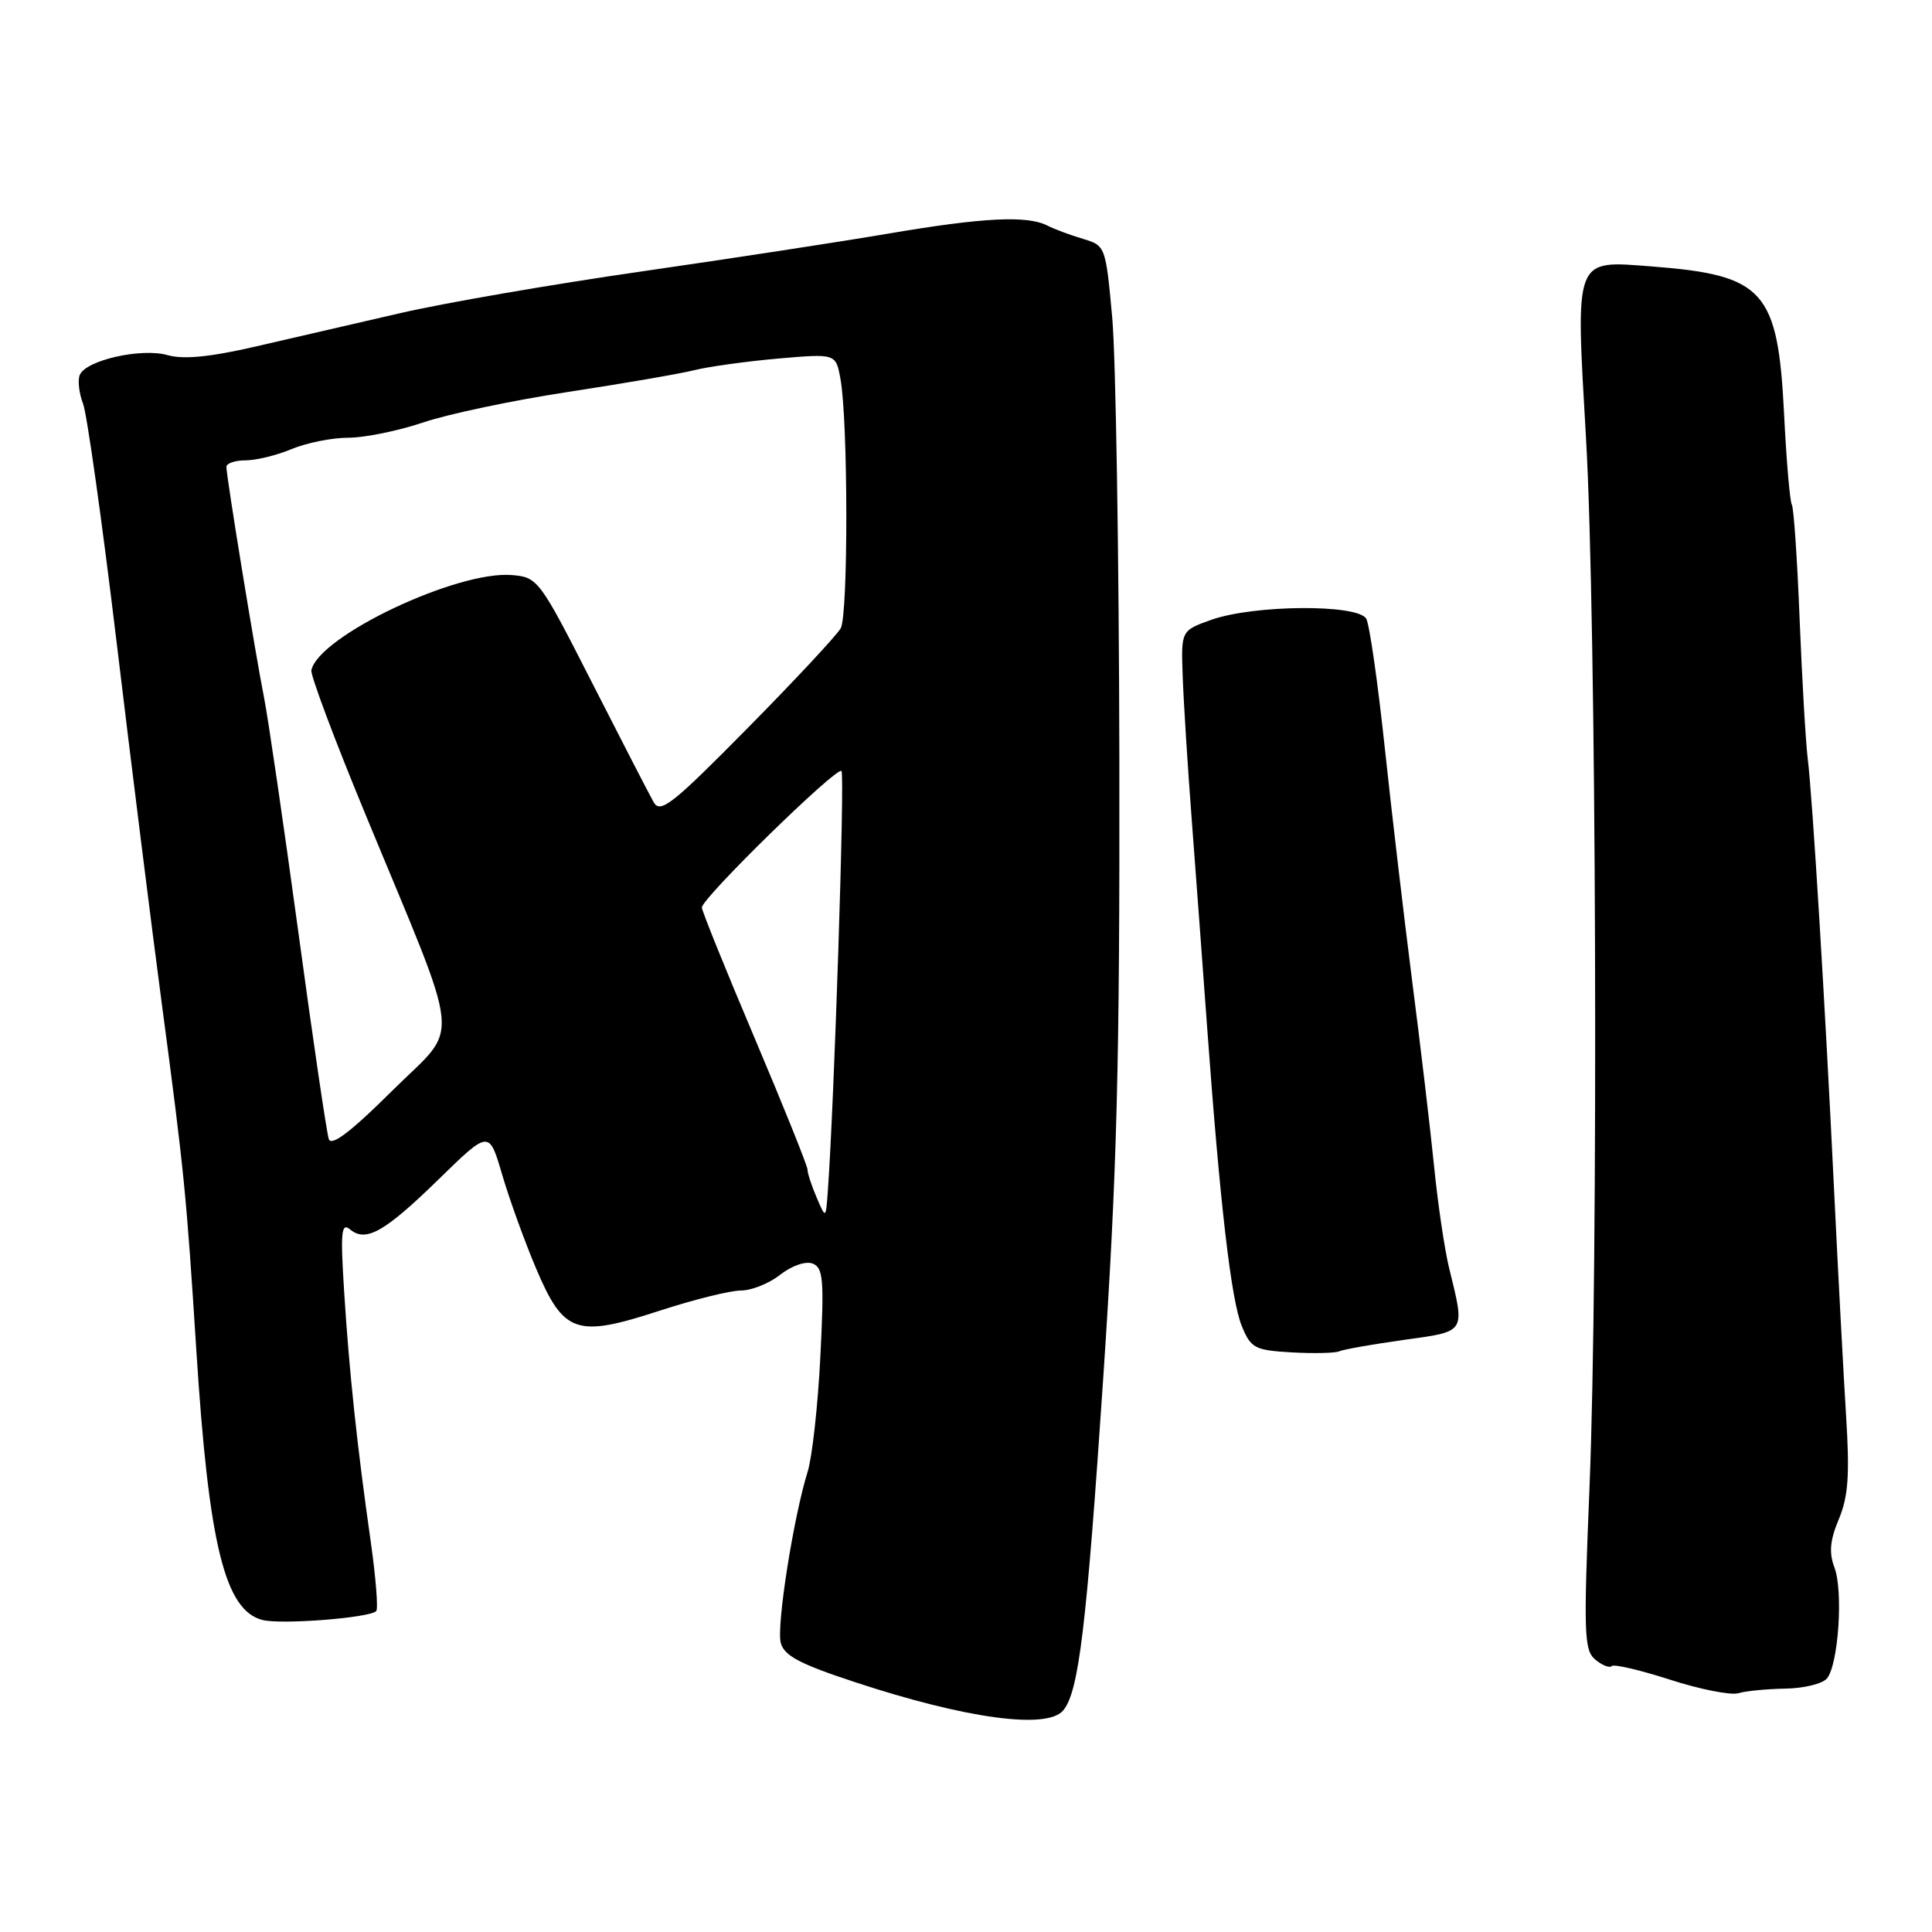 <?xml version="1.0" encoding="UTF-8" standalone="no"?>
<!DOCTYPE svg PUBLIC "-//W3C//DTD SVG 1.1//EN" "http://www.w3.org/Graphics/SVG/1.1/DTD/svg11.dtd" >
<svg xmlns="http://www.w3.org/2000/svg" xmlns:xlink="http://www.w3.org/1999/xlink" version="1.1" viewBox="0 0 256 256">
 <g >
 <path fill="currentColor"
d=" M 140.88 226.64 C 142.95 224.15 143.96 215.74 146.19 182.50 C 148.02 155.17 148.38 141.09 148.32 100.50 C 148.27 73.55 147.85 47.23 147.37 42.02 C 146.51 32.63 146.47 32.53 143.50 31.65 C 141.85 31.16 139.72 30.37 138.76 29.88 C 136.09 28.53 130.26 28.82 117.85 30.93 C 111.61 32.00 96.83 34.26 85.00 35.97 C 73.17 37.67 58.78 40.16 53.00 41.50 C 47.22 42.84 38.61 44.83 33.85 45.92 C 27.85 47.31 24.28 47.65 22.22 47.06 C 18.73 46.06 11.31 47.74 10.56 49.71 C 10.28 50.43 10.48 52.14 11.01 53.51 C 11.53 54.89 13.54 69.17 15.47 85.26 C 17.40 101.34 20.09 122.83 21.44 133.00 C 24.43 155.49 24.69 158.16 26.02 179.00 C 27.66 204.71 29.80 213.41 34.80 214.66 C 37.29 215.29 48.96 214.38 49.85 213.48 C 50.13 213.20 49.80 209.04 49.12 204.24 C 47.31 191.57 46.27 181.77 45.60 171.13 C 45.10 163.26 45.22 161.94 46.38 162.90 C 48.49 164.65 50.94 163.27 58.16 156.23 C 64.81 149.74 64.81 149.74 66.53 155.62 C 67.48 158.85 69.49 164.43 71.00 168.00 C 74.69 176.71 76.33 177.28 87.33 173.70 C 91.89 172.21 96.77 171.00 98.17 171.00 C 99.58 171.00 101.93 170.06 103.39 168.90 C 104.92 167.71 106.75 167.07 107.68 167.43 C 109.08 167.97 109.22 169.55 108.70 179.77 C 108.38 186.22 107.62 193.07 107.02 195.00 C 105.14 201.03 102.88 215.39 103.45 217.66 C 103.88 219.38 105.93 220.47 113.25 222.88 C 127.98 227.74 138.76 229.20 140.88 226.64 Z  M 236.59 223.75 C 239.02 223.71 241.50 223.11 242.08 222.40 C 243.60 220.58 244.26 210.80 243.07 207.69 C 242.33 205.73 242.48 204.10 243.66 201.28 C 244.91 198.28 245.11 195.44 244.61 187.50 C 244.27 182.00 243.56 168.72 243.04 158.00 C 241.85 133.23 240.17 105.67 239.53 100.50 C 239.26 98.30 238.78 90.01 238.46 82.07 C 238.15 74.13 237.68 67.30 237.43 66.88 C 237.17 66.47 236.71 61.06 236.40 54.86 C 235.58 38.49 233.76 36.46 218.93 35.31 C 208.49 34.51 208.76 33.82 210.16 58.15 C 211.53 81.99 211.81 167.85 210.62 197.02 C 209.82 216.50 209.89 218.67 211.39 219.91 C 212.30 220.67 213.28 221.05 213.57 220.76 C 213.86 220.48 217.33 221.29 221.30 222.57 C 225.26 223.85 229.32 224.65 230.33 224.36 C 231.33 224.06 234.15 223.79 236.59 223.75 Z  M 185.97 177.55 C 194.36 176.38 194.14 176.72 192.01 168.00 C 191.41 165.53 190.51 159.45 190.02 154.50 C 189.52 149.55 188.22 138.53 187.12 130.00 C 186.03 121.47 184.39 107.53 183.48 99.00 C 182.57 90.47 181.48 82.83 181.04 82.00 C 180.00 80.03 166.17 80.12 160.50 82.13 C 156.50 83.56 156.50 83.56 156.71 89.53 C 156.82 92.81 157.37 101.58 157.94 109.00 C 158.50 116.42 159.42 128.80 159.98 136.50 C 161.66 159.56 163.14 172.31 164.54 175.70 C 165.76 178.66 166.24 178.91 171.18 179.20 C 174.10 179.36 176.94 179.30 177.47 179.05 C 178.00 178.81 181.83 178.13 185.97 177.55 Z  M 108.21 158.68 C 107.55 157.14 107.00 155.47 107.00 154.98 C 107.00 154.50 103.85 146.66 100.00 137.57 C 96.15 128.48 93.00 120.69 93.00 120.25 C 93.00 119.01 110.87 101.54 111.50 102.16 C 111.96 102.63 110.54 146.19 109.68 158.00 C 109.42 161.50 109.42 161.50 108.21 158.68 Z  M 43.57 150.94 C 43.29 150.15 41.47 137.80 39.53 123.50 C 37.58 109.20 35.54 95.25 35.00 92.50 C 33.84 86.67 30.00 63.16 30.00 61.87 C 30.00 61.39 31.14 61.00 32.53 61.00 C 33.92 61.00 36.68 60.33 38.65 59.50 C 40.63 58.68 44.00 58.00 46.15 58.00 C 48.30 58.00 52.78 57.09 56.10 55.97 C 59.41 54.85 68.06 53.03 75.31 51.93 C 82.57 50.82 90.08 49.53 92.00 49.05 C 93.92 48.57 98.93 47.88 103.12 47.51 C 110.75 46.85 110.75 46.85 111.36 50.18 C 112.38 55.67 112.41 81.45 111.40 83.25 C 110.88 84.17 105.32 90.14 99.04 96.50 C 89.08 106.60 87.49 107.85 86.61 106.29 C 86.05 105.30 82.39 98.20 78.47 90.50 C 71.49 76.79 71.27 76.49 67.84 76.20 C 60.59 75.58 42.21 84.29 41.26 88.81 C 41.12 89.44 44.31 97.96 48.35 107.73 C 61.46 139.47 61.07 135.48 51.97 144.53 C 46.54 149.93 43.92 151.93 43.57 150.94 Z "/>
</g>
</svg>